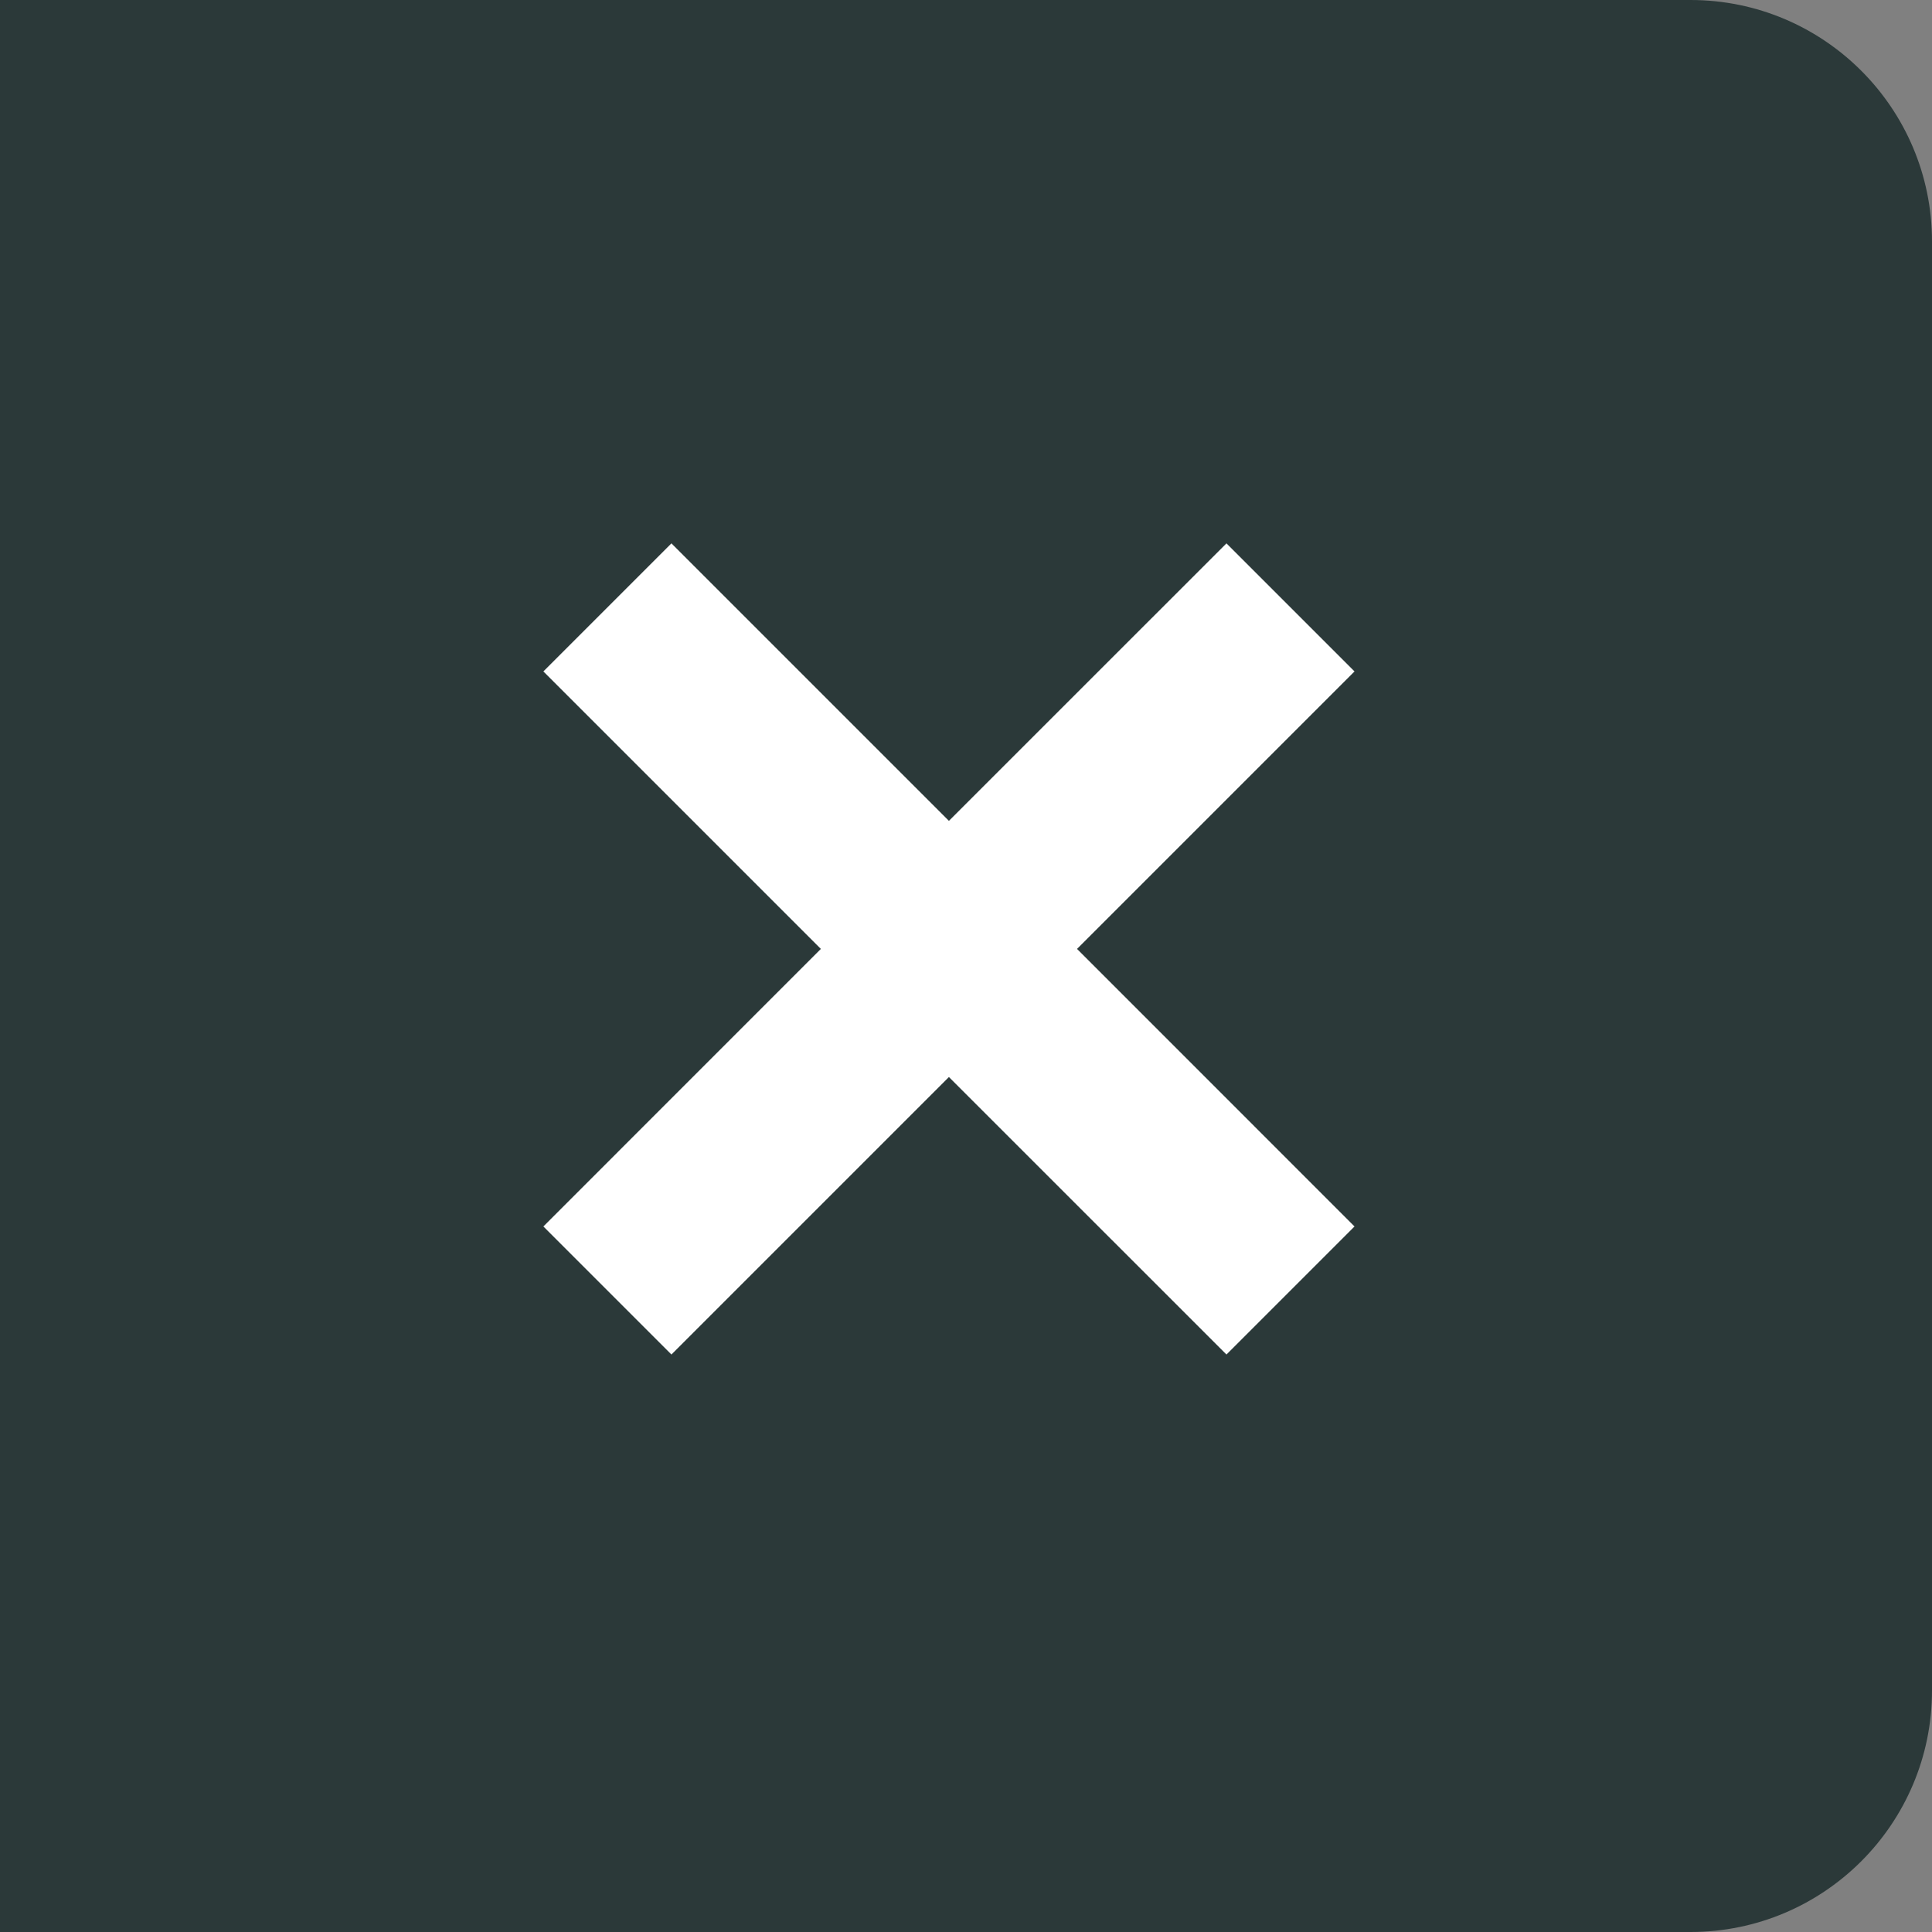 <svg width="32" height="32" viewBox="0 0 32 32" fill="none" xmlns="http://www.w3.org/2000/svg">
<rect x="0" y="0" width="32" height="32" fill="#808080" stroke="none"/>
<g id="Group 26">
<path id="Rectangle Copy" d="M0 0H28C30.209 0 32 1.791 32 4V28C32 30.209 30.209 32 28 32H0V0Z" fill="#2B3939"/>
<path id="Combined Shape" fill-rule="evenodd" clip-rule="evenodd" d="M22.435 11.121L20.314 9L15.717 13.596L11.121 9L9 11.121L13.596 15.717L9 20.314L11.121 22.435L15.717 17.839L20.314 22.435L22.435 20.314L17.839 15.717L22.435 11.121Z" fill="white"/>
</g>
</svg>
